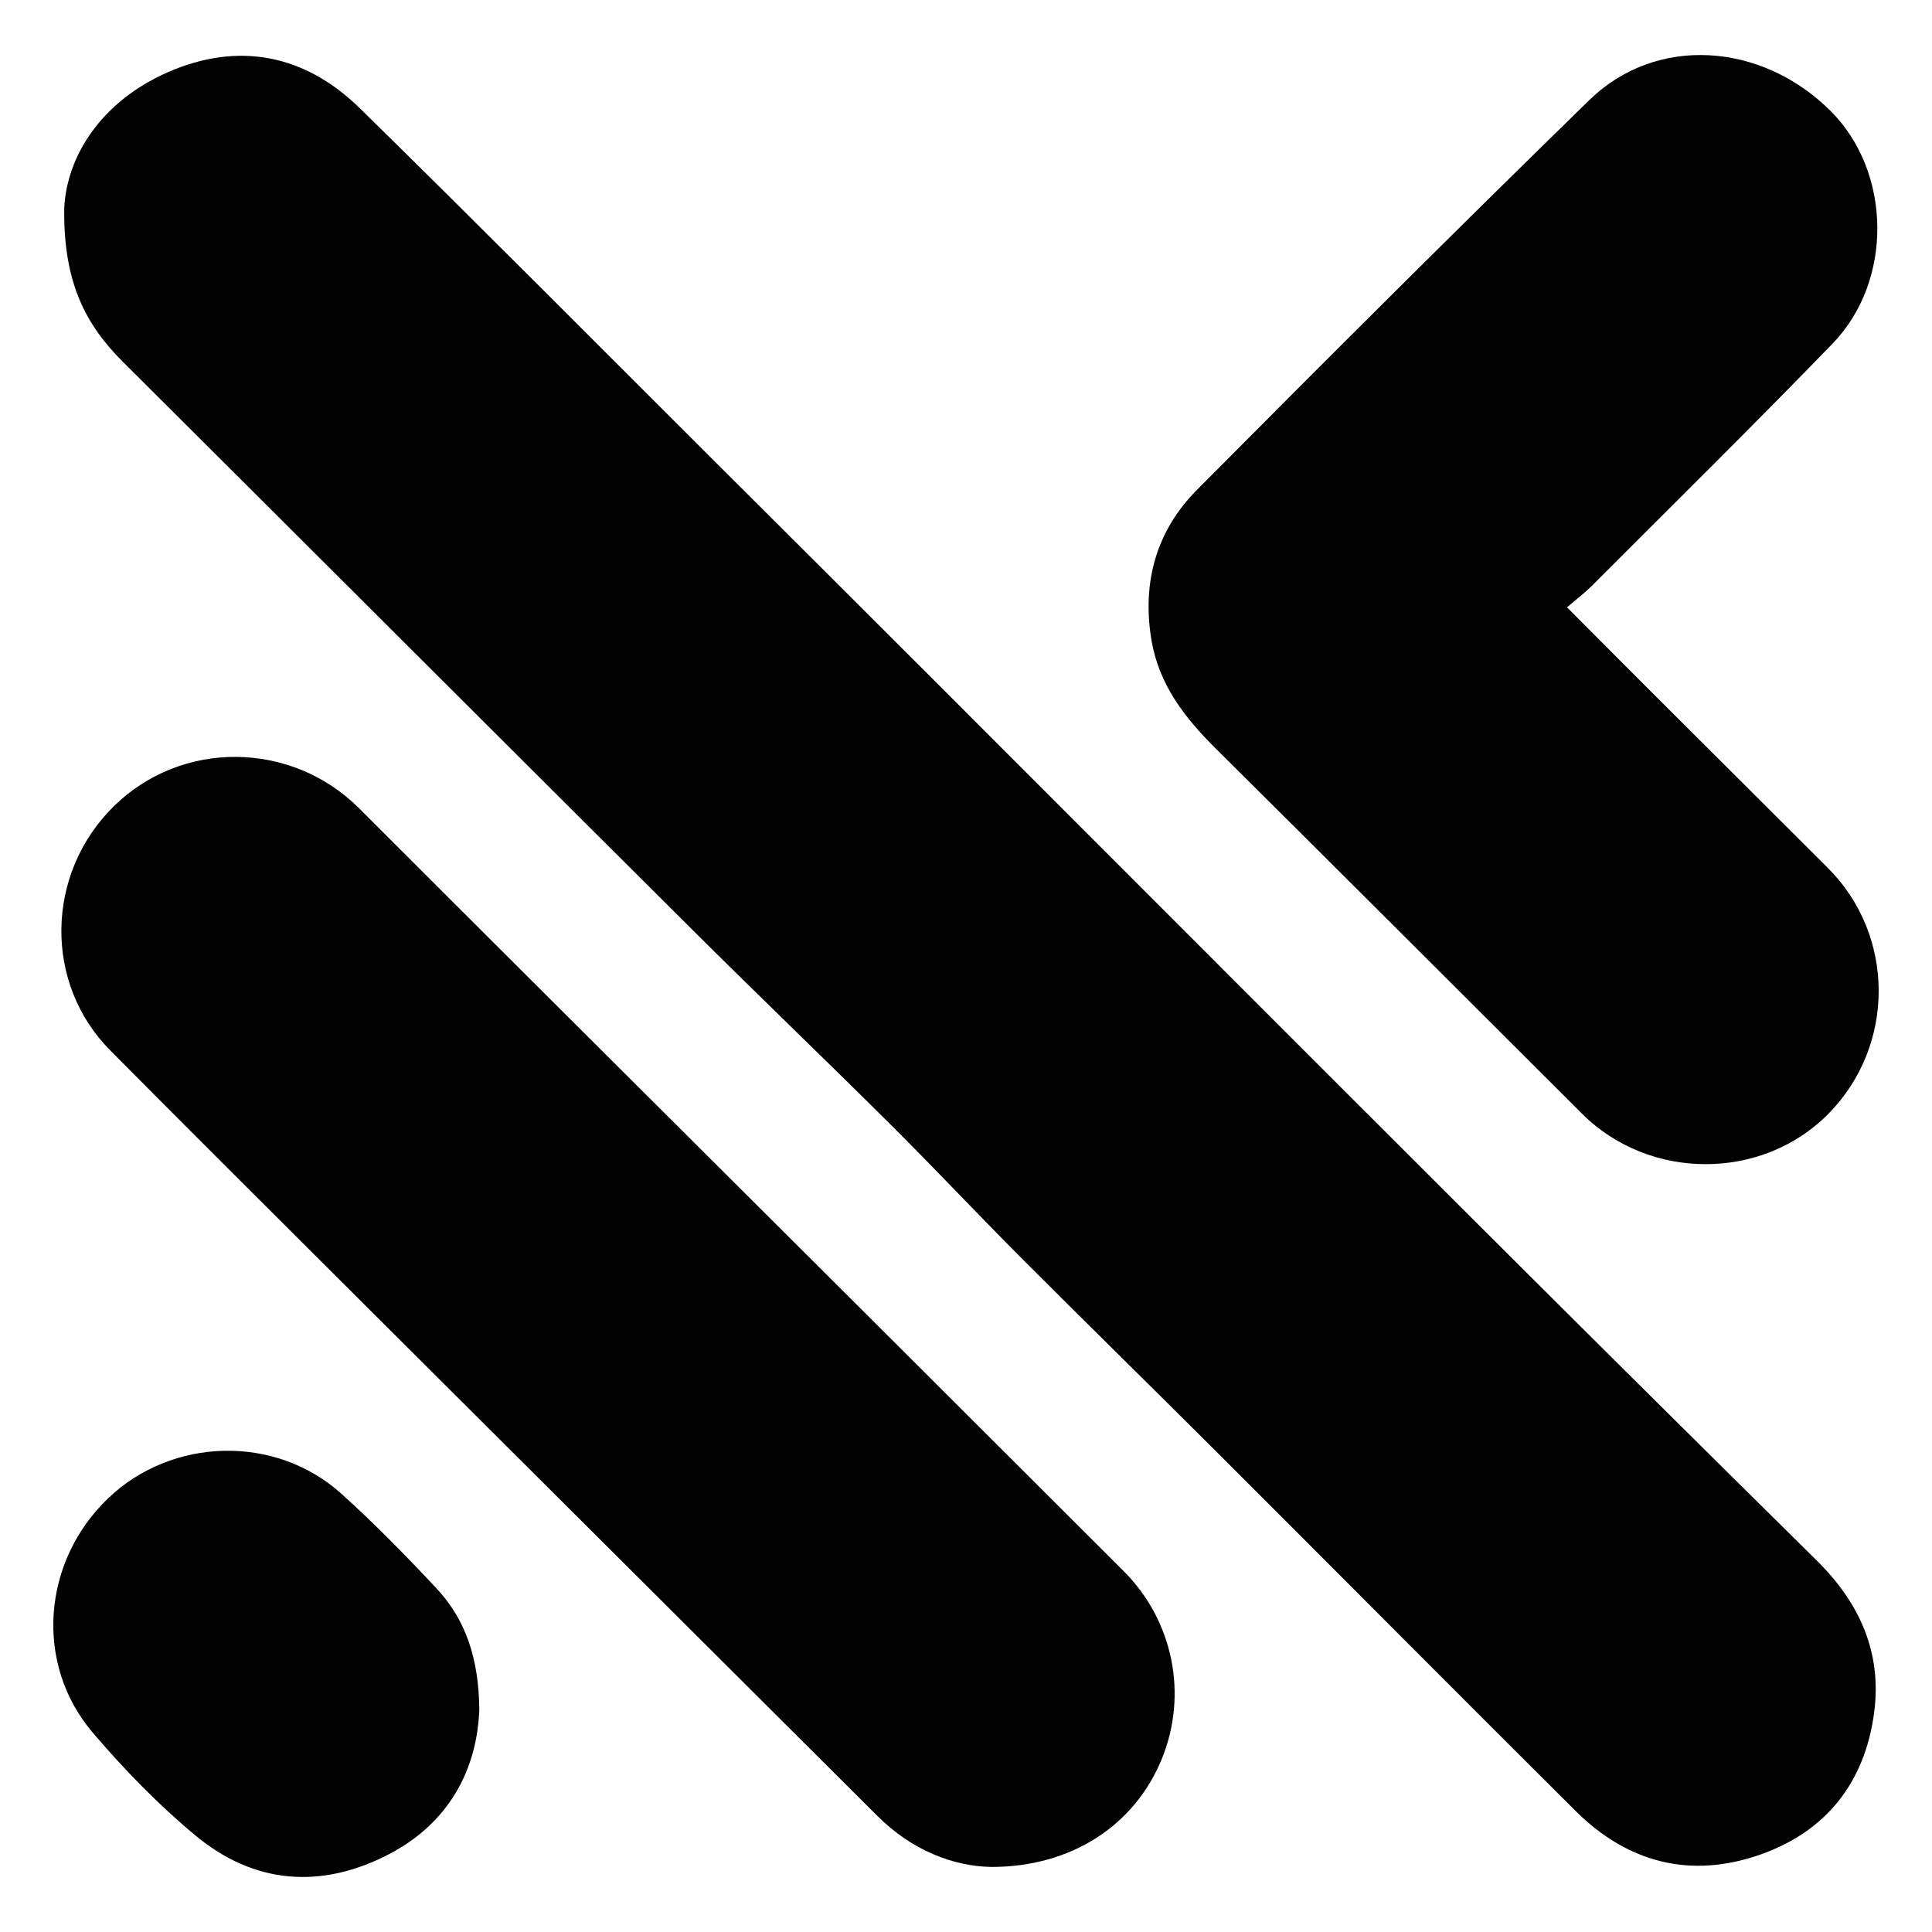 <?xml version="1.0" encoding="utf-8"?>
<!-- Generator: Adobe Illustrator 26.2.1, SVG Export Plug-In . SVG Version: 6.00 Build 0)  -->
<svg version="1.1" id="Layer_1" xmlns="http://www.w3.org/2000/svg" xmlns:xlink="http://www.w3.org/1999/xlink" x="0px" y="0px"
	 viewBox="0 0 1000 1000" style="enable-background:new 0 0 1000 1000;" xml:space="preserve">
<style type="text/css">
	.st0{fill:#020202;}
</style>
<g>
	<path class="st0" d="M33.25,107.8c1.23-26.56,18.74-55.12,53.64-70.42c36.54-16.02,70.98-9.19,99.42,18.71
		c61.36,60.18,121.91,121.19,182.77,181.88c38.6,38.49,77.2,76.97,115.74,115.51c90.54,90.54,180.97,181.19,271.6,271.64
		c61.11,60.99,122.36,121.84,183.81,182.48c22.27,21.98,34.03,47.77,29.78,79.16c-4.86,35.88-24.8,61.19-58.85,73.16
		c-36.03,12.67-68.6,4.33-95.66-22.59c-61.51-61.2-122.64-122.78-184.04-184.1c-34.19-34.15-68.75-67.95-102.88-102.15
		c-22.71-22.76-44.71-46.23-67.5-68.9c-33.96-33.78-68.56-66.93-102.51-100.73c-98.37-97.93-196.51-196.1-294.85-294.05
		C44.78,168.53,32.73,146.86,33.25,107.8z"/>
	<path class="st0" d="M513.12,966.33c-19.89-0.33-41.25-8.74-58.82-26.25c-93.32-93.01-186.64-186.02-279.93-279.06
		c-39.18-39.08-78.41-78.1-117.37-117.4c-34.38-34.68-33.46-91.29,1.69-126.08c35.2-34.85,92.19-34.18,127.24,0.89
		c84.39,84.43,169.03,168.61,253.55,252.9c47.38,47.25,94.73,94.52,142.06,141.81c25.75,25.72,33.46,63.9,19.78,97.35
		C587.38,944.57,554.86,966.34,513.12,966.33z"/>
	<path class="st0" d="M811.08,314.35c14.91,14.96,27.97,28.09,41.07,41.18c31.28,31.23,62.57,62.45,93.88,93.64
		c35.03,34.9,35.2,91.96,0.35,127.32c-34.26,34.76-92.62,34.78-127.46,0.02c-63.18-63.02-126.26-126.14-189.59-189
		c-16.14-16.02-29.56-33.2-33.38-56.47c-4.9-29.86,2.62-56.38,23.64-77.54c67.23-67.7,134.78-135.11,203.08-201.73
		c34.37-33.53,88.81-30.16,124.8,5.62c31.54,31.36,32.7,87.76,1.07,120.45c-41.07,42.45-83.18,83.89-124.91,125.69
		C820.14,307.02,816.15,310,811.08,314.35z"/>
	<path class="st0" d="M248.09,884.9c-1.18,31.12-15.73,58.79-47.1,75.01c-34.74,17.96-69.39,15.38-99.7-9.76
		c-19.29-16-37.04-34.28-53.32-53.38c-30.31-35.57-26.12-88.56,7.92-121.19c33.09-31.72,86.65-33.21,120.81-2.42
		c17.16,15.46,33.38,32.04,49.17,48.92C241.19,838.45,247.83,858.68,248.09,884.9z"/>
</g>
<g>
	<path class="st0" d="M2138.34,409.15c0.28-6.15,4.34-12.77,12.43-16.31c8.46-3.71,16.44-2.13,23.03,4.33
		c14.21,13.94,28.24,28.07,42.34,42.13c8.94,8.91,17.88,17.83,26.81,26.76c20.97,20.97,41.92,41.97,62.91,62.92
		c14.16,14.13,28.34,28.22,42.58,42.27c5.16,5.09,7.88,11.07,6.9,18.34c-1.13,8.31-5.75,14.17-13.63,16.95
		c-8.34,2.93-15.89,1-22.16-5.23c-14.25-14.18-28.41-28.44-42.63-42.65c-7.92-7.91-15.92-15.74-23.83-23.66
		c-5.26-5.27-10.36-10.71-15.64-15.96c-7.87-7.83-15.88-15.5-23.75-23.33c-22.79-22.69-45.52-45.43-68.3-68.12
		C2141.01,423.22,2138.21,418.2,2138.34,409.15z"/>
	<path class="st0" d="M2249.5,608.02c-4.61-0.08-9.56-2.02-13.63-6.08c-21.62-21.55-43.23-43.09-64.84-64.64
		c-9.08-9.05-18.16-18.09-27.19-27.19c-7.96-8.03-7.75-21.15,0.39-29.2c8.15-8.07,21.35-7.92,29.47,0.21
		c19.55,19.56,39.16,39.06,58.73,58.58c10.97,10.95,21.94,21.9,32.91,32.85c5.96,5.96,7.75,14.8,4.58,22.55
		C2266.7,602.98,2259.16,608.03,2249.5,608.02z"/>
	<path class="st0" d="M2318.51,456.99c3.45,3.46,6.48,6.51,9.51,9.54c7.25,7.23,14.49,14.47,21.75,21.69
		c8.11,8.08,8.15,21.3,0.08,29.49c-7.94,8.05-21.46,8.06-29.53,0.01c-14.64-14.6-29.25-29.22-43.92-43.78
		c-3.74-3.71-6.85-7.69-7.73-13.08c-1.14-6.92,0.61-13.06,5.48-17.96c15.57-15.68,31.22-31.3,47.04-46.73
		c7.96-7.77,20.57-6.99,28.91,1.3c7.3,7.26,7.57,20.33,0.25,27.9c-9.51,9.83-19.27,19.43-28.94,29.12
		C2320.62,455.3,2319.69,455.99,2318.51,456.99z"/>
	<path class="st0" d="M2188.1,589.16c-0.27,7.21-3.64,13.62-10.91,17.38c-8.05,4.16-16.07,3.56-23.09-2.26
		c-4.47-3.71-8.58-7.94-12.35-12.37c-7.02-8.24-6.05-20.52,1.83-28.07c7.67-7.35,20.07-7.69,27.99-0.56
		c3.97,3.58,7.73,7.42,11.39,11.33C2186.5,578.4,2188.04,583.09,2188.1,589.16z"/>
</g>
<g>
	<path class="st0" d="M2493.42,547.37c-3.66,5.85-9.03,10.49-16.1,13.9c-7.07,3.42-15.55,5.12-25.42,5.12
		c-15,0-27.35-3.6-37.04-10.79c-9.69-7.19-14.97-17.44-15.82-30.73h38.23c0.37,4.51,1.77,7.87,4.21,10.06
		c2.44,2.2,5.42,3.29,8.96,3.29c3.17,0,5.64-0.79,7.41-2.38c1.77-1.58,2.65-3.84,2.65-6.77c0-3.9-1.77-6.92-5.3-9.05
		c-3.54-2.13-9.15-4.48-16.83-7.04c-8.17-2.8-14.91-5.55-20.21-8.23c-5.31-2.68-9.88-6.7-13.72-12.07
		c-3.84-5.36-5.76-12.25-5.76-20.67c0-8.05,2.07-14.97,6.22-20.76c4.14-5.79,9.81-10.18,17.01-13.17
		c7.19-2.99,15.36-4.48,24.51-4.48c14.88,0,26.73,3.51,35.58,10.52c8.84,7.01,13.69,16.86,14.54,29.54h-38.59
		c-0.49-4.02-1.74-7.01-3.75-8.96c-2.01-1.95-4.66-2.93-7.96-2.93c-2.81,0-5,0.73-6.58,2.19c-1.59,1.46-2.38,3.66-2.38,6.58
		c0,3.66,1.74,6.53,5.21,8.6c3.48,2.08,8.93,4.39,16.37,6.95c8.17,2.93,14.94,5.79,20.3,8.6c5.36,2.81,10,6.89,13.9,12.25
		c3.9,5.37,5.85,12.32,5.85,20.85C2498.91,535,2497.08,541.52,2493.42,547.37z"/>
	<path class="st0" d="M2624.39,435.61v28.72h-34.94v100.78h-35.85V464.33h-34.57v-28.72H2624.39z"/>
	<path class="st0" d="M2684.56,464.33v21.4h41.89v27.25h-41.89v23.41h47.37v28.72h-83.41v-129.5h83.41v28.72H2684.56z"/>
	<path class="st0" d="M2851.74,547.37c-3.66,5.85-9.03,10.49-16.1,13.9c-7.07,3.42-15.55,5.12-25.42,5.12
		c-15,0-27.35-3.6-37.04-10.79c-9.69-7.19-14.97-17.44-15.82-30.73h38.23c0.37,4.51,1.77,7.87,4.21,10.06
		c2.44,2.2,5.42,3.29,8.96,3.29c3.17,0,5.64-0.79,7.41-2.38c1.77-1.58,2.65-3.84,2.65-6.77c0-3.9-1.77-6.92-5.3-9.05
		c-3.54-2.13-9.15-4.48-16.83-7.04c-8.17-2.8-14.91-5.55-20.21-8.23c-5.31-2.68-9.88-6.7-13.72-12.07
		c-3.84-5.36-5.76-12.25-5.76-20.67c0-8.05,2.07-14.97,6.22-20.76c4.14-5.79,9.81-10.18,17.01-13.17
		c7.19-2.99,15.36-4.48,24.51-4.48c14.88,0,26.73,3.51,35.58,10.52c8.84,7.01,13.69,16.86,14.54,29.54h-38.59
		c-0.49-4.02-1.74-7.01-3.75-8.96c-2.01-1.95-4.66-2.93-7.96-2.93c-2.81,0-5,0.73-6.58,2.19c-1.59,1.46-2.38,3.66-2.38,6.58
		c0,3.66,1.74,6.53,5.21,8.6c3.48,2.08,8.93,4.39,16.37,6.95c8.17,2.93,14.94,5.79,20.3,8.6c5.36,2.81,10,6.89,13.9,12.25
		c3.9,5.37,5.85,12.32,5.85,20.85C2857.23,535,2855.4,541.52,2851.74,547.37z"/>
	<path class="st0" d="M2976.31,547.37c-3.66,5.85-9.03,10.49-16.1,13.9c-7.07,3.42-15.55,5.12-25.42,5.12
		c-15,0-27.35-3.6-37.04-10.79c-9.69-7.19-14.97-17.44-15.82-30.73h38.23c0.37,4.51,1.77,7.87,4.21,10.06
		c2.44,2.2,5.42,3.29,8.96,3.29c3.17,0,5.64-0.79,7.41-2.38c1.77-1.58,2.65-3.84,2.65-6.77c0-3.9-1.77-6.92-5.3-9.05
		c-3.54-2.13-9.15-4.48-16.83-7.04c-8.17-2.8-14.91-5.55-20.21-8.23c-5.31-2.68-9.88-6.7-13.72-12.07
		c-3.84-5.36-5.76-12.25-5.76-20.67c0-8.05,2.07-14.97,6.22-20.76c4.14-5.79,9.81-10.18,17.01-13.17
		c7.19-2.99,15.36-4.48,24.51-4.48c14.88,0,26.73,3.51,35.58,10.52c8.84,7.01,13.69,16.86,14.54,29.54h-38.59
		c-0.49-4.02-1.74-7.01-3.75-8.96c-2.01-1.95-4.66-2.93-7.96-2.93c-2.81,0-5,0.73-6.58,2.19c-1.59,1.46-2.38,3.66-2.38,6.58
		c0,3.66,1.74,6.53,5.21,8.6c3.48,2.08,8.93,4.39,16.37,6.95c8.17,2.93,14.94,5.79,20.3,8.6c5.36,2.81,10,6.89,13.9,12.25
		c3.9,5.37,5.85,12.32,5.85,20.85C2981.79,535,2979.97,541.52,2976.31,547.37z"/>
	<path class="st0" d="M3045.81,464.33v21.4h41.89v27.25h-41.89v23.41h47.37v28.72h-83.41v-129.5h83.41v28.72H3045.81z"/>
</g>
<g>
	<g>
		<path class="st0" d="M1124.77,80.94c1.04-22.49,15.87-46.67,45.42-59.63c30.94-13.57,60.1-7.78,84.19,15.84
			c51.96,50.96,103.23,102.62,154.76,154.01c32.68,32.59,65.37,65.17,98,97.81c76.67,76.67,153.24,153.43,229.98,230.02
			c51.75,51.64,103.62,103.17,155.65,154.52c18.86,18.61,28.82,40.45,25.22,67.03c-4.12,30.38-21,51.81-49.83,61.95
			c-30.51,10.73-58.09,3.67-81-19.13c-52.09-51.82-103.85-103.97-155.84-155.89c-28.96-28.92-58.21-57.53-87.12-86.5
			c-19.23-19.27-37.86-39.14-57.16-58.34c-28.76-28.61-58.06-56.67-86.81-85.29c-83.3-82.92-166.4-166.05-249.67-249
			C1134.53,132.37,1124.33,114.02,1124.77,80.94z"/>
		<path class="st0" d="M1531.11,807.93c-16.84-0.28-34.93-7.4-49.81-22.23c-79.02-78.76-158.04-157.52-237.04-236.3
			c-33.18-33.09-66.4-66.13-99.38-99.41c-29.11-29.36-28.33-77.3,1.43-106.76c29.81-29.51,78.06-28.94,107.74,0.75
			c71.46,71.5,143.13,142.77,214.7,214.15c40.12,40.01,80.21,80.04,120.29,120.08c21.8,21.78,28.33,54.11,16.75,82.43
			C1593.99,789.5,1566.45,807.93,1531.11,807.93z"/>
		<path class="st0" d="M1783.41,255.84c12.63,12.66,23.68,23.79,34.78,34.87c26.49,26.44,52.98,52.88,79.5,79.29
			c29.66,29.55,29.81,77.87,0.29,107.81c-29.01,29.43-78.43,29.45-107.93,0.02c-53.5-53.36-106.91-106.81-160.54-160.04
			c-13.66-13.56-25.03-28.11-28.26-47.81c-4.15-25.28,2.22-47.74,20.02-65.66c56.93-57.33,114.13-114.41,171.96-170.82
			c29.11-28.39,75.2-25.54,105.67,4.76c26.7,26.55,27.69,74.31,0.91,101.99c-34.78,35.94-70.44,71.03-105.77,106.43
			C1791.09,249.64,1787.71,252.16,1783.41,255.84z"/>
		<path class="st0" d="M1306.69,738.97c-1,26.35-13.32,49.78-39.89,63.52c-29.42,15.2-58.76,13.02-84.42-8.26
			c-16.33-13.55-31.37-29.03-45.15-45.2c-25.67-30.12-22.12-74.99,6.7-102.62c28.02-26.86,73.37-28.12,102.3-2.05
			c14.53,13.09,28.26,27.13,41.63,41.42C1300.84,699.64,1306.47,716.77,1306.69,738.97z"/>
	</g>
	<g>
		<path class="st0" d="M1233.88,964.8c-4.12,6.59-10.17,11.81-18.13,15.66c-7.97,3.85-17.51,5.77-28.63,5.77
			c-16.89,0-30.8-4.05-41.71-12.15c-10.92-8.1-16.86-19.64-17.82-34.61h43.05c0.41,5.08,1.99,8.86,4.74,11.33
			c2.75,2.47,6.11,3.71,10.09,3.71c3.57,0,6.35-0.89,8.34-2.68c1.99-1.78,2.99-4.33,2.99-7.62c0-4.39-1.99-7.79-5.97-10.2
			c-3.99-2.4-10.3-5.05-18.95-7.93c-9.2-3.16-16.79-6.25-22.76-9.27c-5.97-3.02-11.12-7.55-15.45-13.6
			c-4.33-6.04-6.49-13.8-6.49-23.28c0-9.06,2.33-16.86,7-23.38c4.67-6.52,11.05-11.46,19.16-14.83c8.1-3.36,17.3-5.05,27.6-5.05
			c16.75,0,30.11,3.95,40.07,11.85c9.96,7.9,15.42,18.99,16.38,33.27h-43.47c-0.55-4.53-1.96-7.9-4.22-10.09
			c-2.27-2.2-5.25-3.3-8.96-3.3c-3.16,0-5.63,0.82-7.42,2.47c-1.79,1.65-2.68,4.12-2.68,7.42c0,4.12,1.96,7.35,5.87,9.68
			c3.91,2.34,10.06,4.94,18.44,7.83c9.2,3.3,16.82,6.52,22.87,9.68c6.04,3.16,11.26,7.76,15.66,13.8
			c4.39,6.04,6.59,13.87,6.59,23.48C1240.06,950.86,1238,958.21,1233.88,964.8z"/>
		<path class="st0" d="M1381.38,838.93v32.34h-39.35v113.51h-40.38V871.27h-38.93v-32.34H1381.38z"/>
		<path class="st0" d="M1449.15,871.27v24.1h47.17v30.69h-47.17v26.37h53.35v32.34h-93.94V838.93h93.94v32.34H1449.15z"/>
		<path class="st0" d="M1637.43,964.8c-4.12,6.59-10.17,11.81-18.13,15.66c-7.97,3.85-17.51,5.77-28.63,5.77
			c-16.89,0-30.8-4.05-41.71-12.15c-10.92-8.1-16.86-19.64-17.82-34.61h43.05c0.41,5.08,1.99,8.86,4.74,11.33
			c2.75,2.47,6.11,3.71,10.09,3.71c3.57,0,6.35-0.89,8.34-2.68c1.99-1.78,2.99-4.33,2.99-7.62c0-4.39-1.99-7.79-5.97-10.2
			c-3.99-2.4-10.3-5.05-18.95-7.93c-9.2-3.16-16.79-6.25-22.76-9.27c-5.97-3.02-11.12-7.55-15.45-13.6
			c-4.33-6.04-6.49-13.8-6.49-23.28c0-9.06,2.33-16.86,7-23.38c4.67-6.52,11.05-11.46,19.16-14.83c8.1-3.36,17.3-5.05,27.6-5.05
			c16.75,0,30.11,3.95,40.07,11.85c9.96,7.9,15.42,18.99,16.38,33.27h-43.47c-0.55-4.53-1.96-7.9-4.22-10.09
			c-2.27-2.2-5.25-3.3-8.96-3.3c-3.16,0-5.63,0.82-7.42,2.47c-1.79,1.65-2.68,4.12-2.68,7.42c0,4.12,1.96,7.35,5.87,9.68
			c3.91,2.34,10.06,4.94,18.44,7.83c9.2,3.3,16.82,6.52,22.87,9.68c6.04,3.16,11.26,7.76,15.66,13.8
			c4.39,6.04,6.59,13.87,6.59,23.48C1643.61,950.86,1641.55,958.21,1637.43,964.8z"/>
		<path class="st0" d="M1777.72,964.8c-4.12,6.59-10.17,11.81-18.13,15.66c-7.97,3.85-17.51,5.77-28.63,5.77
			c-16.89,0-30.8-4.05-41.71-12.15c-10.92-8.1-16.86-19.64-17.82-34.61h43.05c0.41,5.08,1.99,8.86,4.74,11.33
			c2.75,2.47,6.11,3.71,10.09,3.71c3.57,0,6.35-0.89,8.34-2.68c1.99-1.78,2.99-4.33,2.99-7.62c0-4.39-1.99-7.79-5.97-10.2
			c-3.99-2.4-10.3-5.05-18.95-7.93c-9.2-3.16-16.79-6.25-22.76-9.27c-5.97-3.02-11.12-7.55-15.45-13.6
			c-4.33-6.04-6.49-13.8-6.49-23.28c0-9.06,2.33-16.86,7-23.38c4.67-6.52,11.05-11.46,19.16-14.83c8.1-3.36,17.3-5.05,27.6-5.05
			c16.75,0,30.11,3.95,40.07,11.85c9.96,7.9,15.42,18.99,16.38,33.27h-43.47c-0.55-4.53-1.96-7.9-4.22-10.09
			c-2.27-2.2-5.25-3.3-8.96-3.3c-3.16,0-5.63,0.82-7.42,2.47c-1.79,1.65-2.68,4.12-2.68,7.42c0,4.12,1.96,7.35,5.87,9.68
			c3.91,2.34,10.06,4.94,18.44,7.83c9.2,3.3,16.82,6.52,22.87,9.68c6.04,3.16,11.26,7.76,15.66,13.8
			c4.39,6.04,6.59,13.87,6.59,23.48C1783.9,950.86,1781.84,958.21,1777.72,964.8z"/>
		<path class="st0" d="M1856,871.27v24.1h47.17v30.69H1856v26.37h53.35v32.34h-93.94V838.93h93.94v32.34H1856z"/>
	</g>
</g>
</svg>
